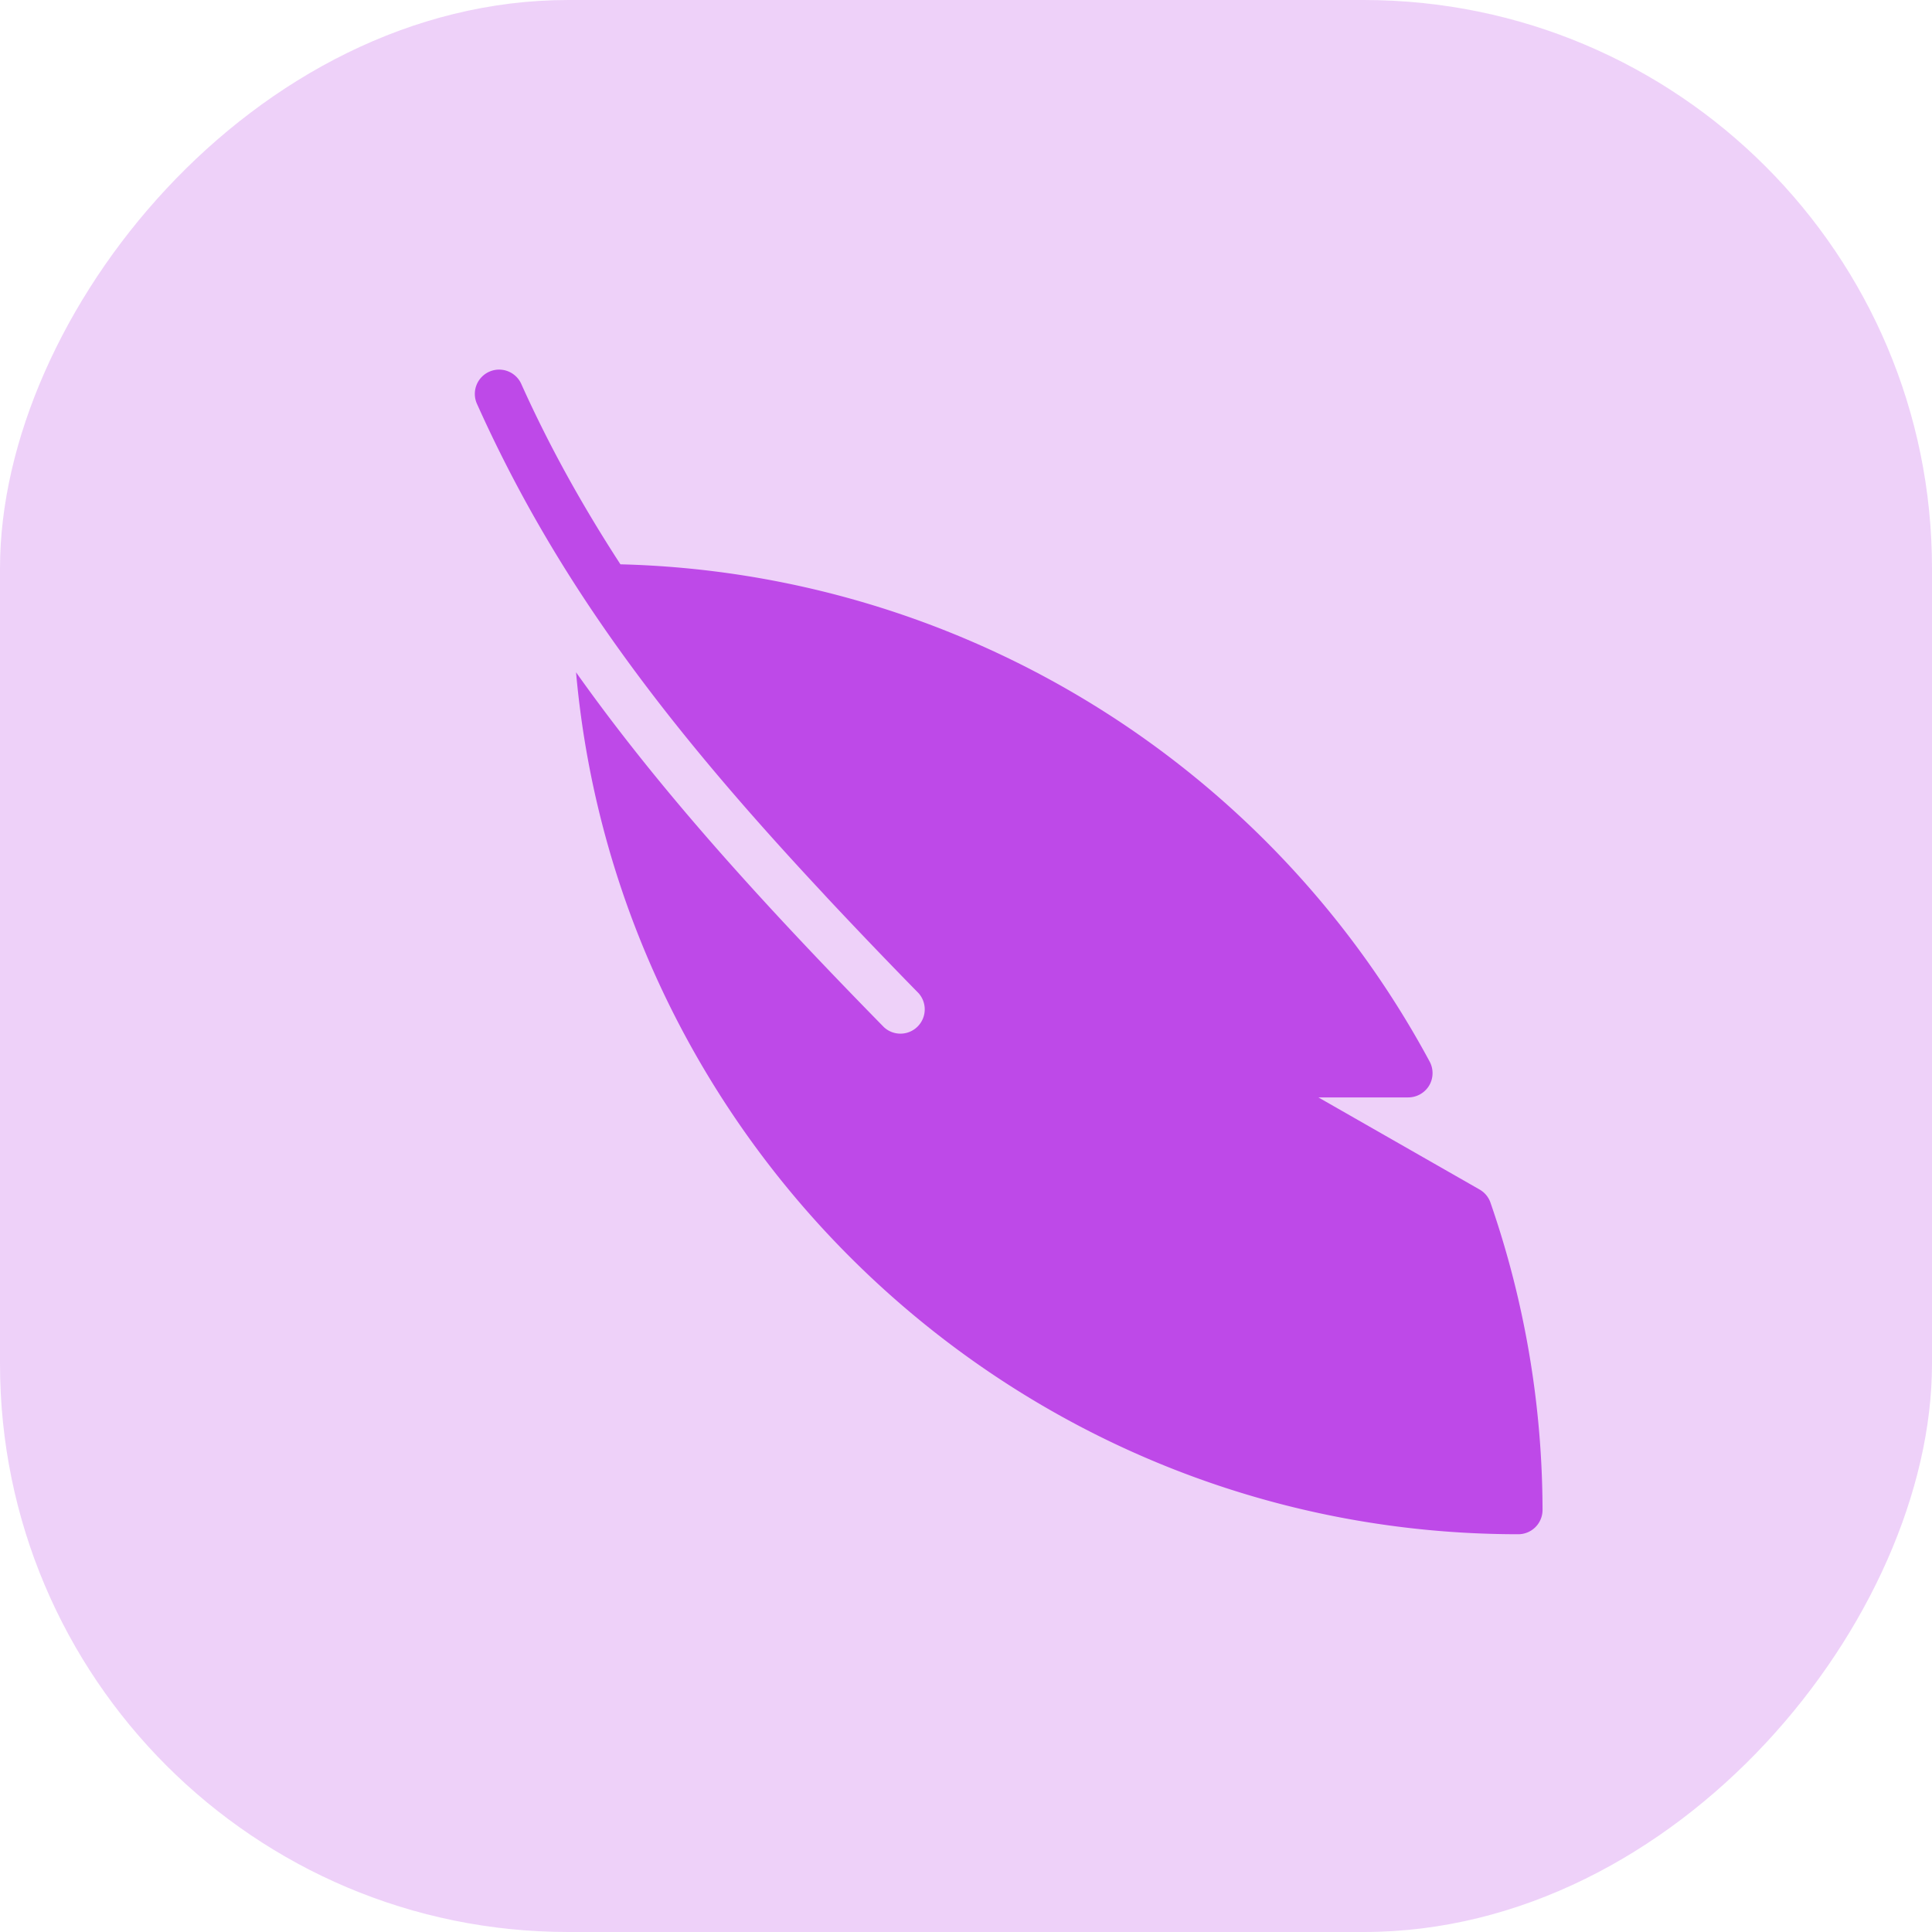 <svg xmlns="http://www.w3.org/2000/svg" width="68" height="68" fill="none" viewBox="0 0 68 68">
  <rect width="68" height="68" fill="#BE49E8" fill-opacity=".25" rx="20" transform="matrix(1 0 0 -1 0 68)"/>
  <path fill="#BE49E8" d="M53.438 54c-17.366 0-31.65-13.36-33.163-30.337 2.886 4.07 6.42 7.985 10.833 12.487a.855.855 0 001.22-1.196 202.256 202.256 0 01-3.157-3.294c-.069-.073-.137-.147-.205-.222-5.453-5.84-9.352-10.921-12.183-17.234a.855.855 0 011.56-.7c1.008 2.246 2.178 4.33 3.494 6.358A33.288 33.288 0 0150.32 37.366a.859.859 0 01-.02.844.86.86 0 01-.734.415h-3.163l5.673 3.242c.18.103.318.269.384.463a33.194 33.194 0 011.832 10.816.854.854 0 01-.855.854z"/>
</svg>

